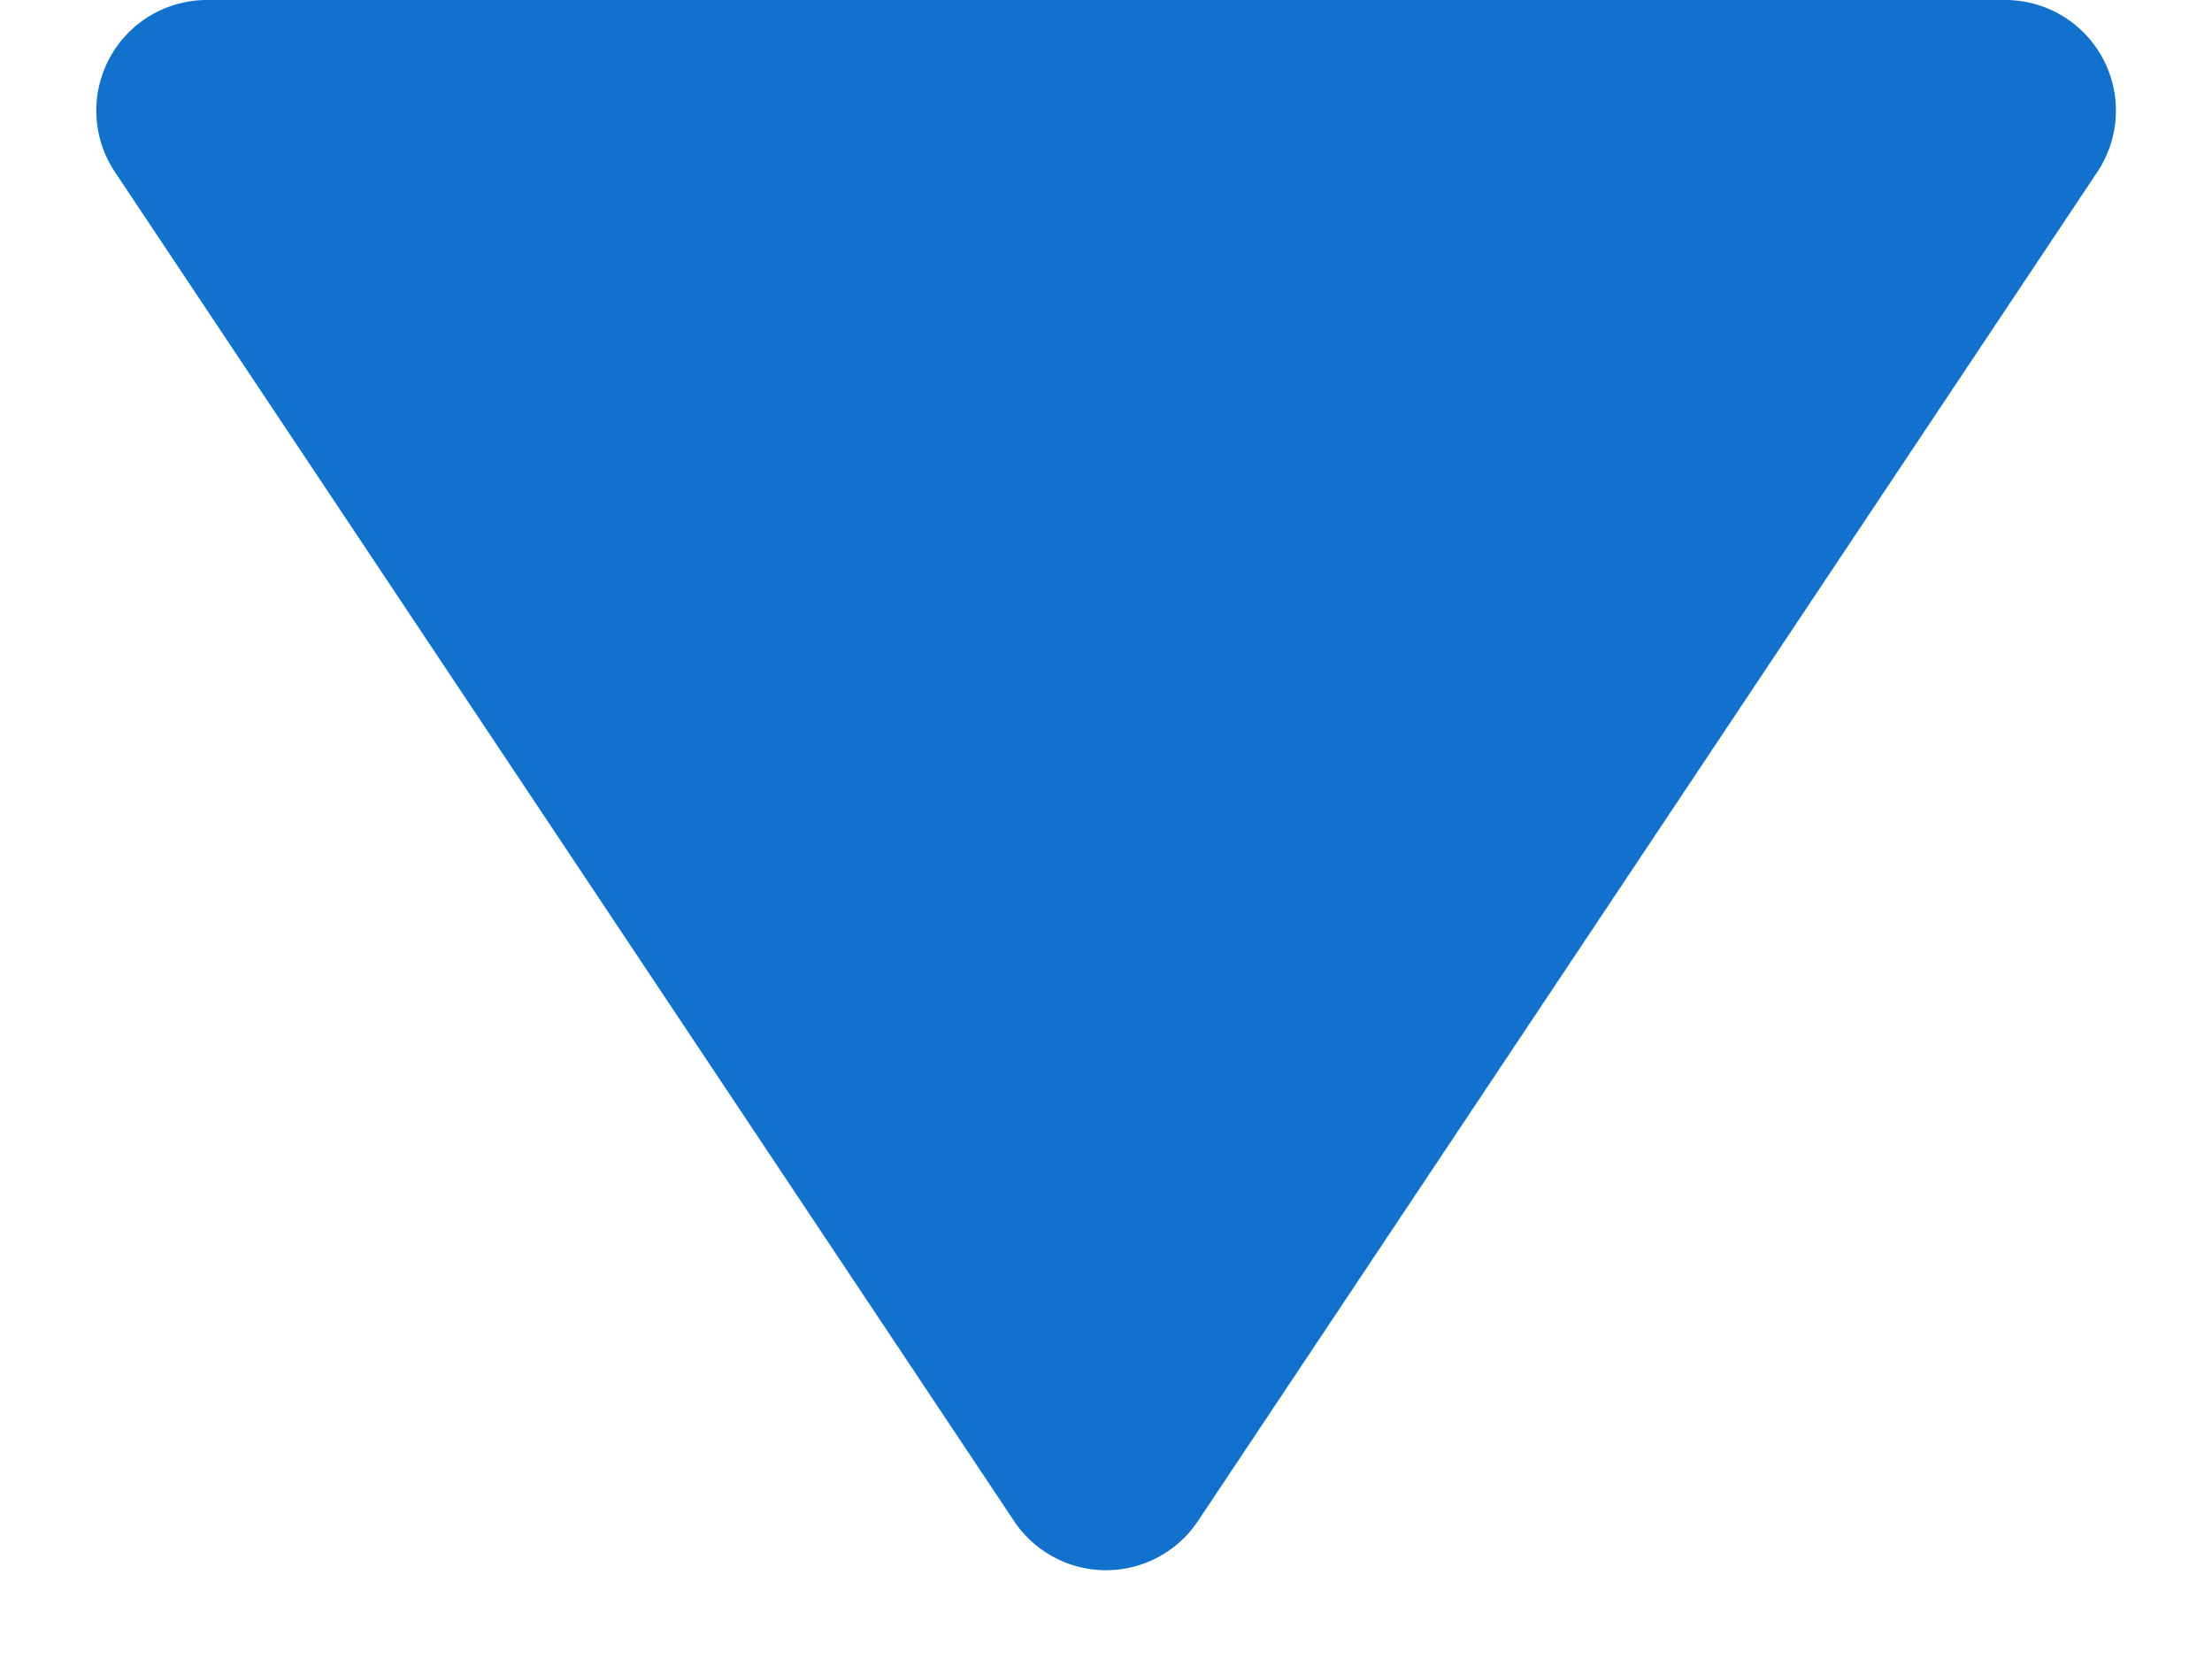 <svg xmlns="http://www.w3.org/2000/svg" width="20" height="15" viewBox="0 0 20 15">
  <path id="Polygon_7" data-name="Polygon 7" d="M9.168,1.248a1,1,0,0,1,1.664,0l8.131,12.2A1,1,0,0,1,18.131,15H1.869a1,1,0,0,1-.832-1.555Z" transform="translate(20 15) rotate(180)" fill="#1271cd"/>
</svg>
